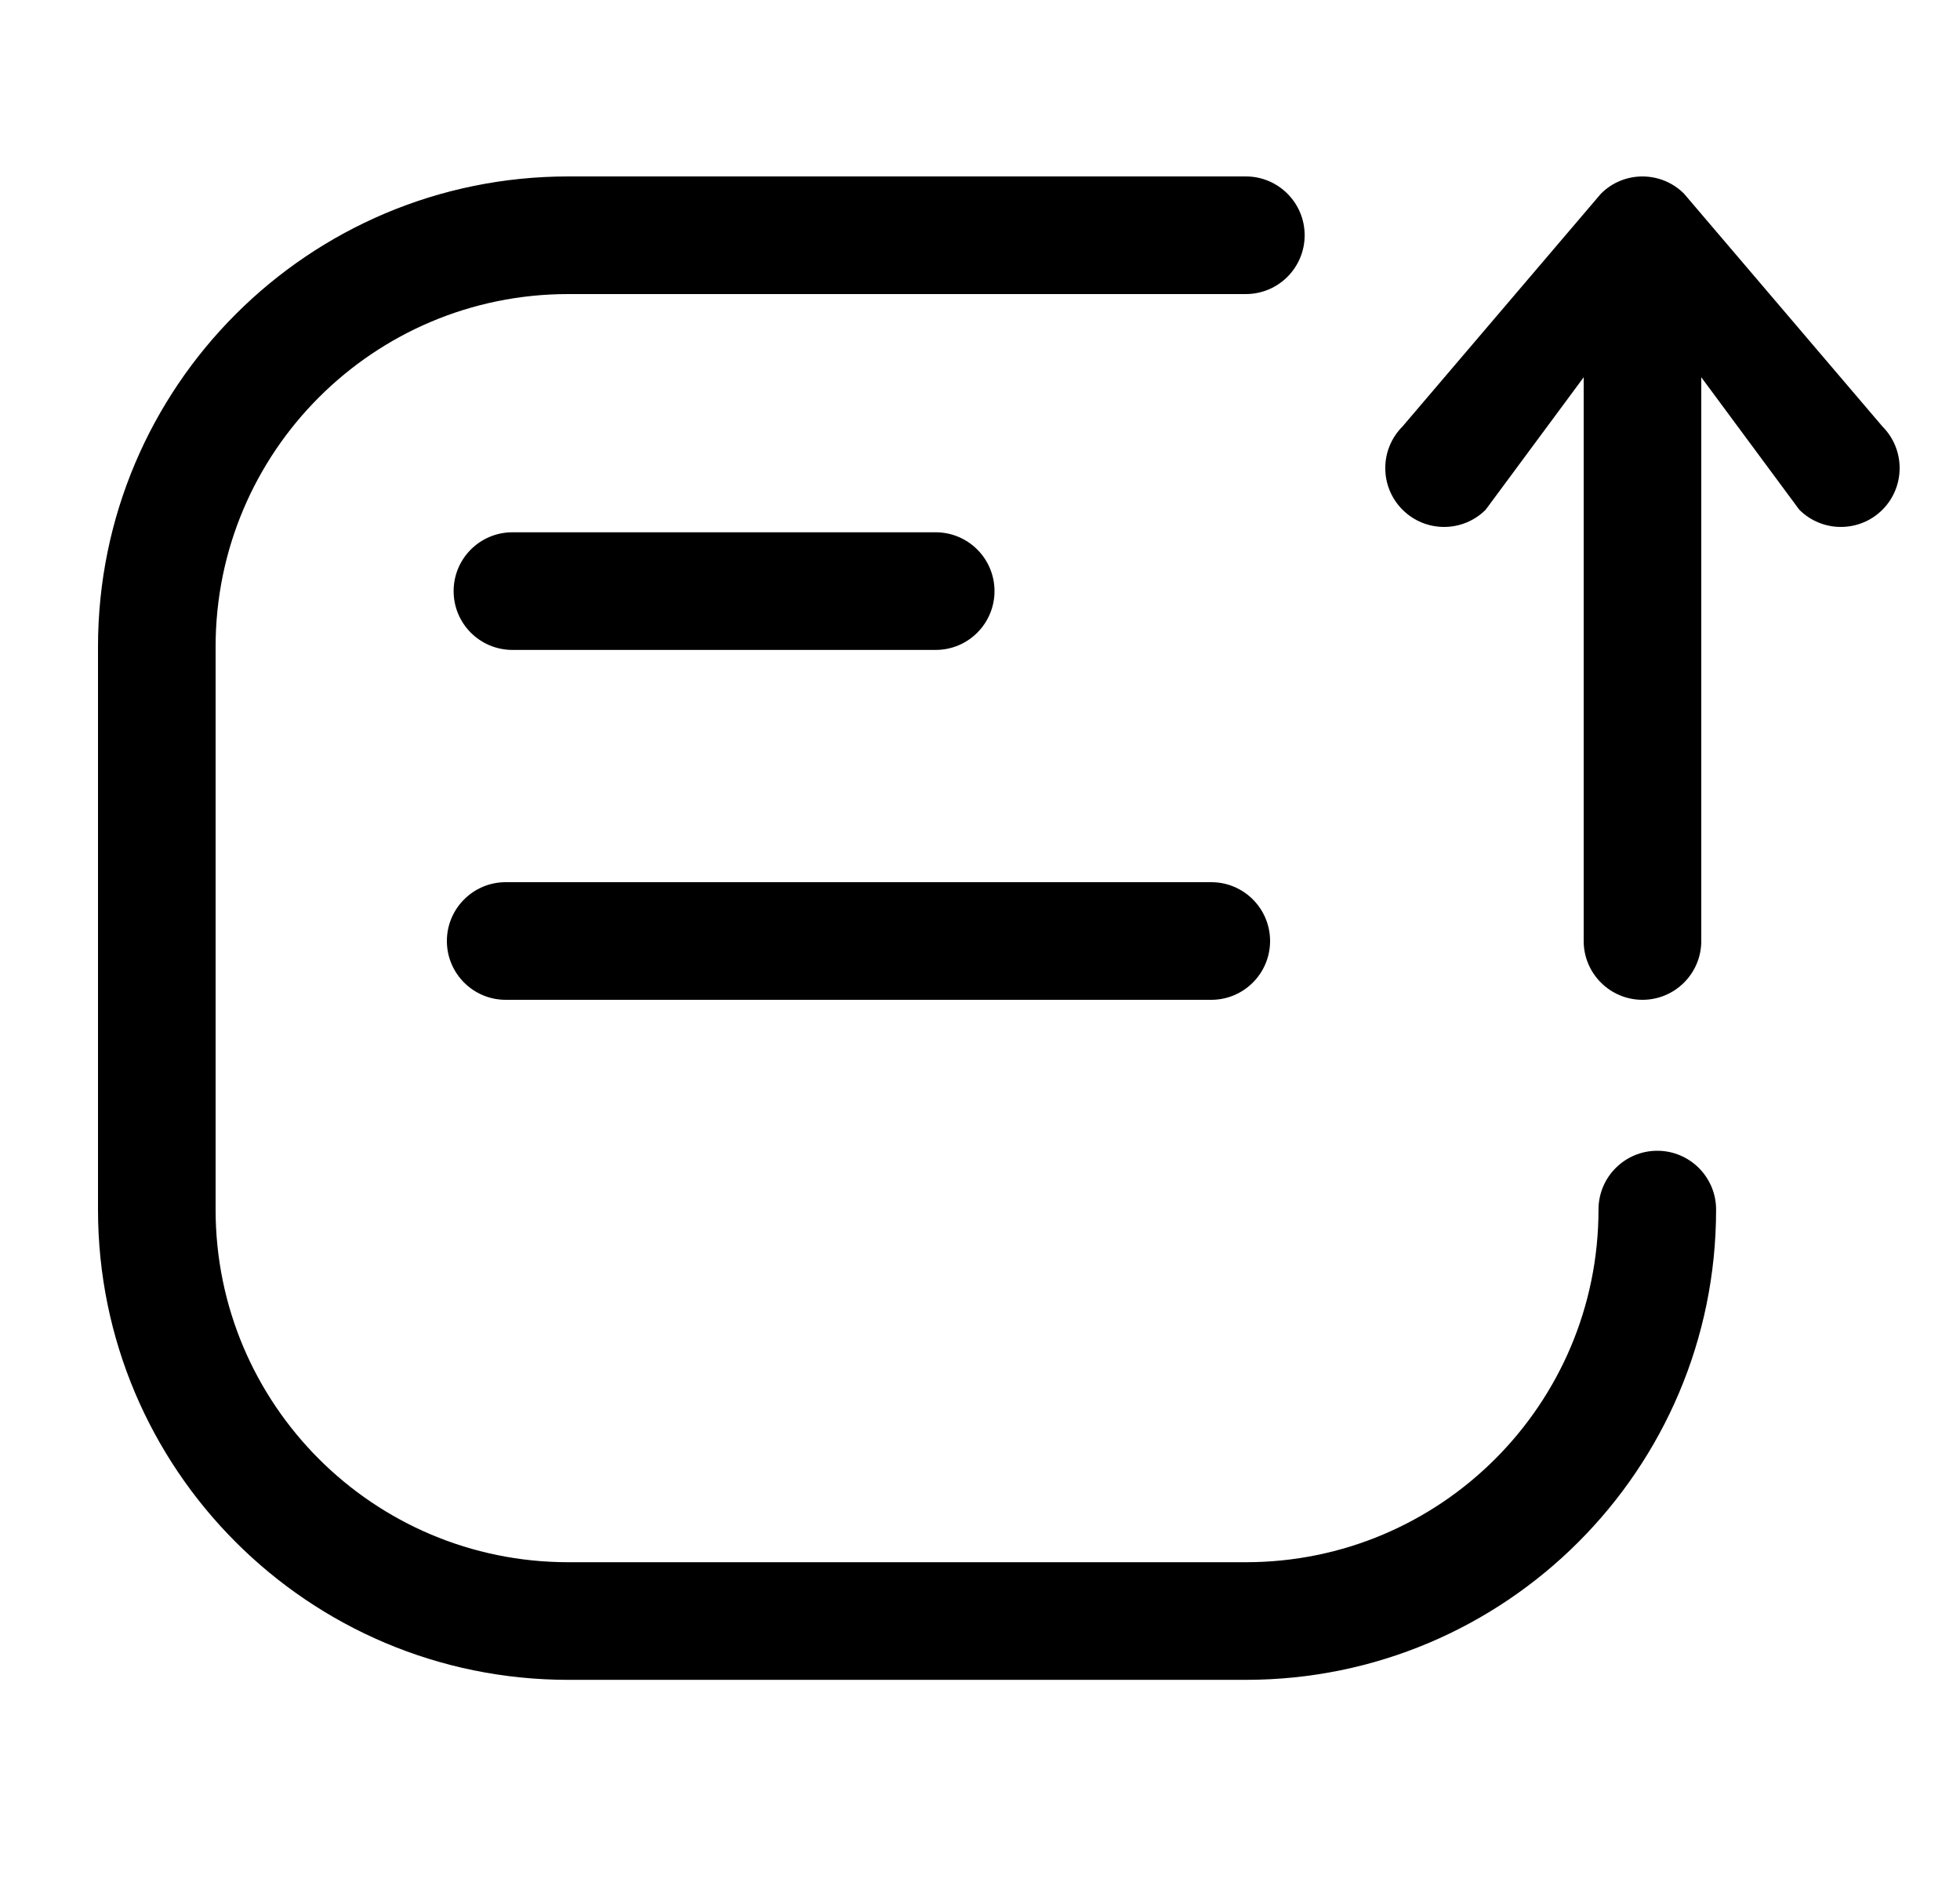 <svg width="25" height="24" viewBox="0 0 25 24" fill="none" xmlns="http://www.w3.org/2000/svg" class="w-full h-full">
<path fill-rule="evenodd" clip-rule="evenodd" d="M7.248 3.75C4.764 3.75 2.75 5.764 2.75 8.248V15.425C2.75 17.909 4.764 19.922 7.248 19.922H15.891C18.375 19.922 20.389 17.909 20.389 15.425C20.389 15.011 20.724 14.675 21.139 14.675C21.553 14.675 21.889 15.011 21.889 15.425C21.889 18.737 19.203 21.422 15.891 21.422H7.248C3.935 21.422 1.25 18.737 1.25 15.425V8.248C1.25 4.935 3.935 2.25 7.248 2.25H15.891C16.305 2.25 16.641 2.586 16.641 3C16.641 3.414 16.305 3.75 15.891 3.75H7.248Z" fill="currentColor"/>
<path fill-rule="evenodd" clip-rule="evenodd" d="M5.786 7.538C5.786 7.124 6.121 6.788 6.536 6.788H11.935C12.349 6.788 12.685 7.124 12.685 7.538C12.685 7.952 12.349 8.288 11.935 8.288H6.536C6.121 8.288 5.786 7.952 5.786 7.538Z" fill="currentColor"/>
<path fill-rule="evenodd" clip-rule="evenodd" d="M5.7 12C5.7 11.586 6.036 11.25 6.45 11.25H15.45C15.864 11.25 16.2 11.586 16.2 12C16.2 12.414 15.864 12.75 15.45 12.75H6.45C6.036 12.75 5.7 12.414 5.7 12Z" fill="currentColor"/>
<path fill-rule="evenodd" clip-rule="evenodd" d="M17.889 5.439L20.42 2.47C20.712 2.177 21.187 2.177 21.48 2.47L24.011 5.439C24.303 5.732 24.303 6.207 24.011 6.5C23.718 6.793 23.243 6.793 22.95 6.5L21.7 4.811V12C21.7 12.414 21.364 12.75 20.95 12.75C20.536 12.75 20.2 12.414 20.2 12V4.811L18.95 6.5C18.657 6.793 18.182 6.793 17.889 6.5C17.596 6.207 17.596 5.732 17.889 5.439Z" fill="currentColor"/>
</svg>
